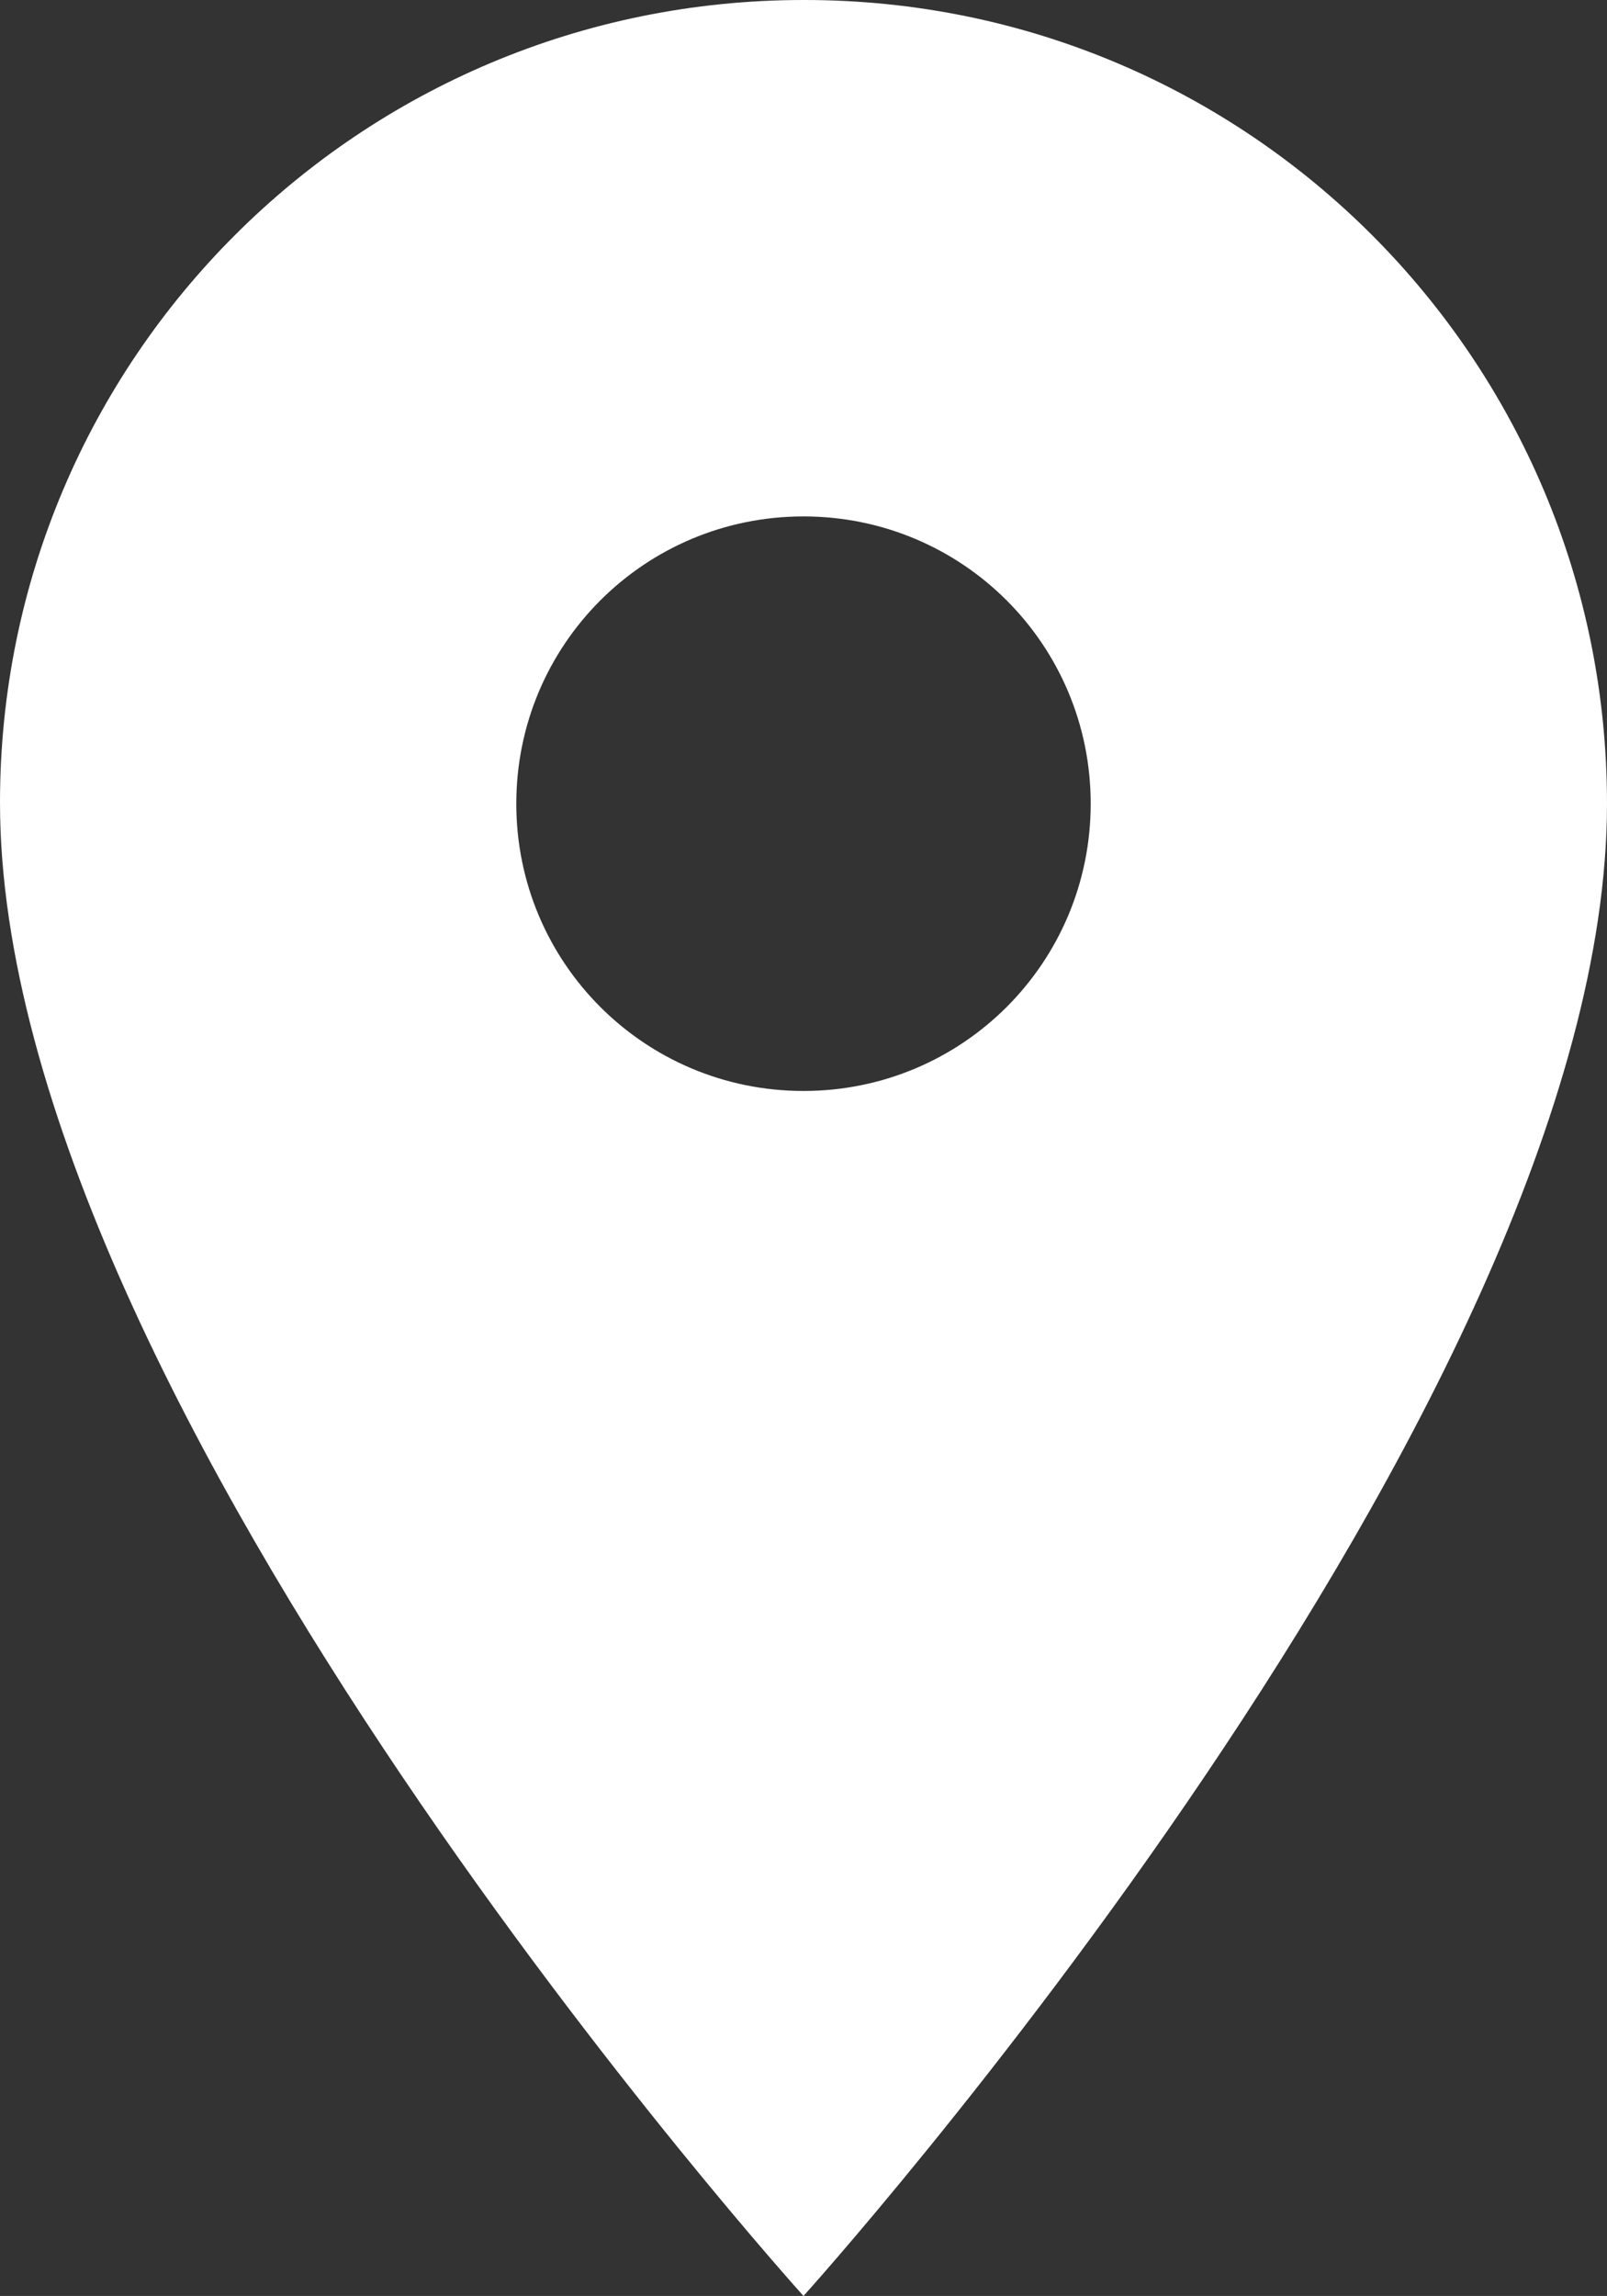 <?xml version="1.0" encoding="UTF-8"?><svg id="Layer_2" xmlns="http://www.w3.org/2000/svg" viewBox="0 0 14.66 20.94"><rect x="0" y="0" width="14.66" height="20.94" fill="#333333" stroke="none"/><defs><style>.cls-1{fill:#fff;}</style></defs><g id="Capa_1"><path id="Icon_material-location-on" class="cls-1" d="M7.33,0C3.28,0,0,3.27,0,7.32H0C0,12.83,7.33,20.94,7.33,20.94c0,0,7.33-8.12,7.33-13.61C14.66,3.28,11.39,0,7.34,0h-.01Zm0,9.95c-1.45,0-2.62-1.17-2.62-2.62s1.17-2.62,2.62-2.62,2.62,1.17,2.62,2.62h0c0,1.45-1.17,2.62-2.62,2.62Z"/></g></svg>